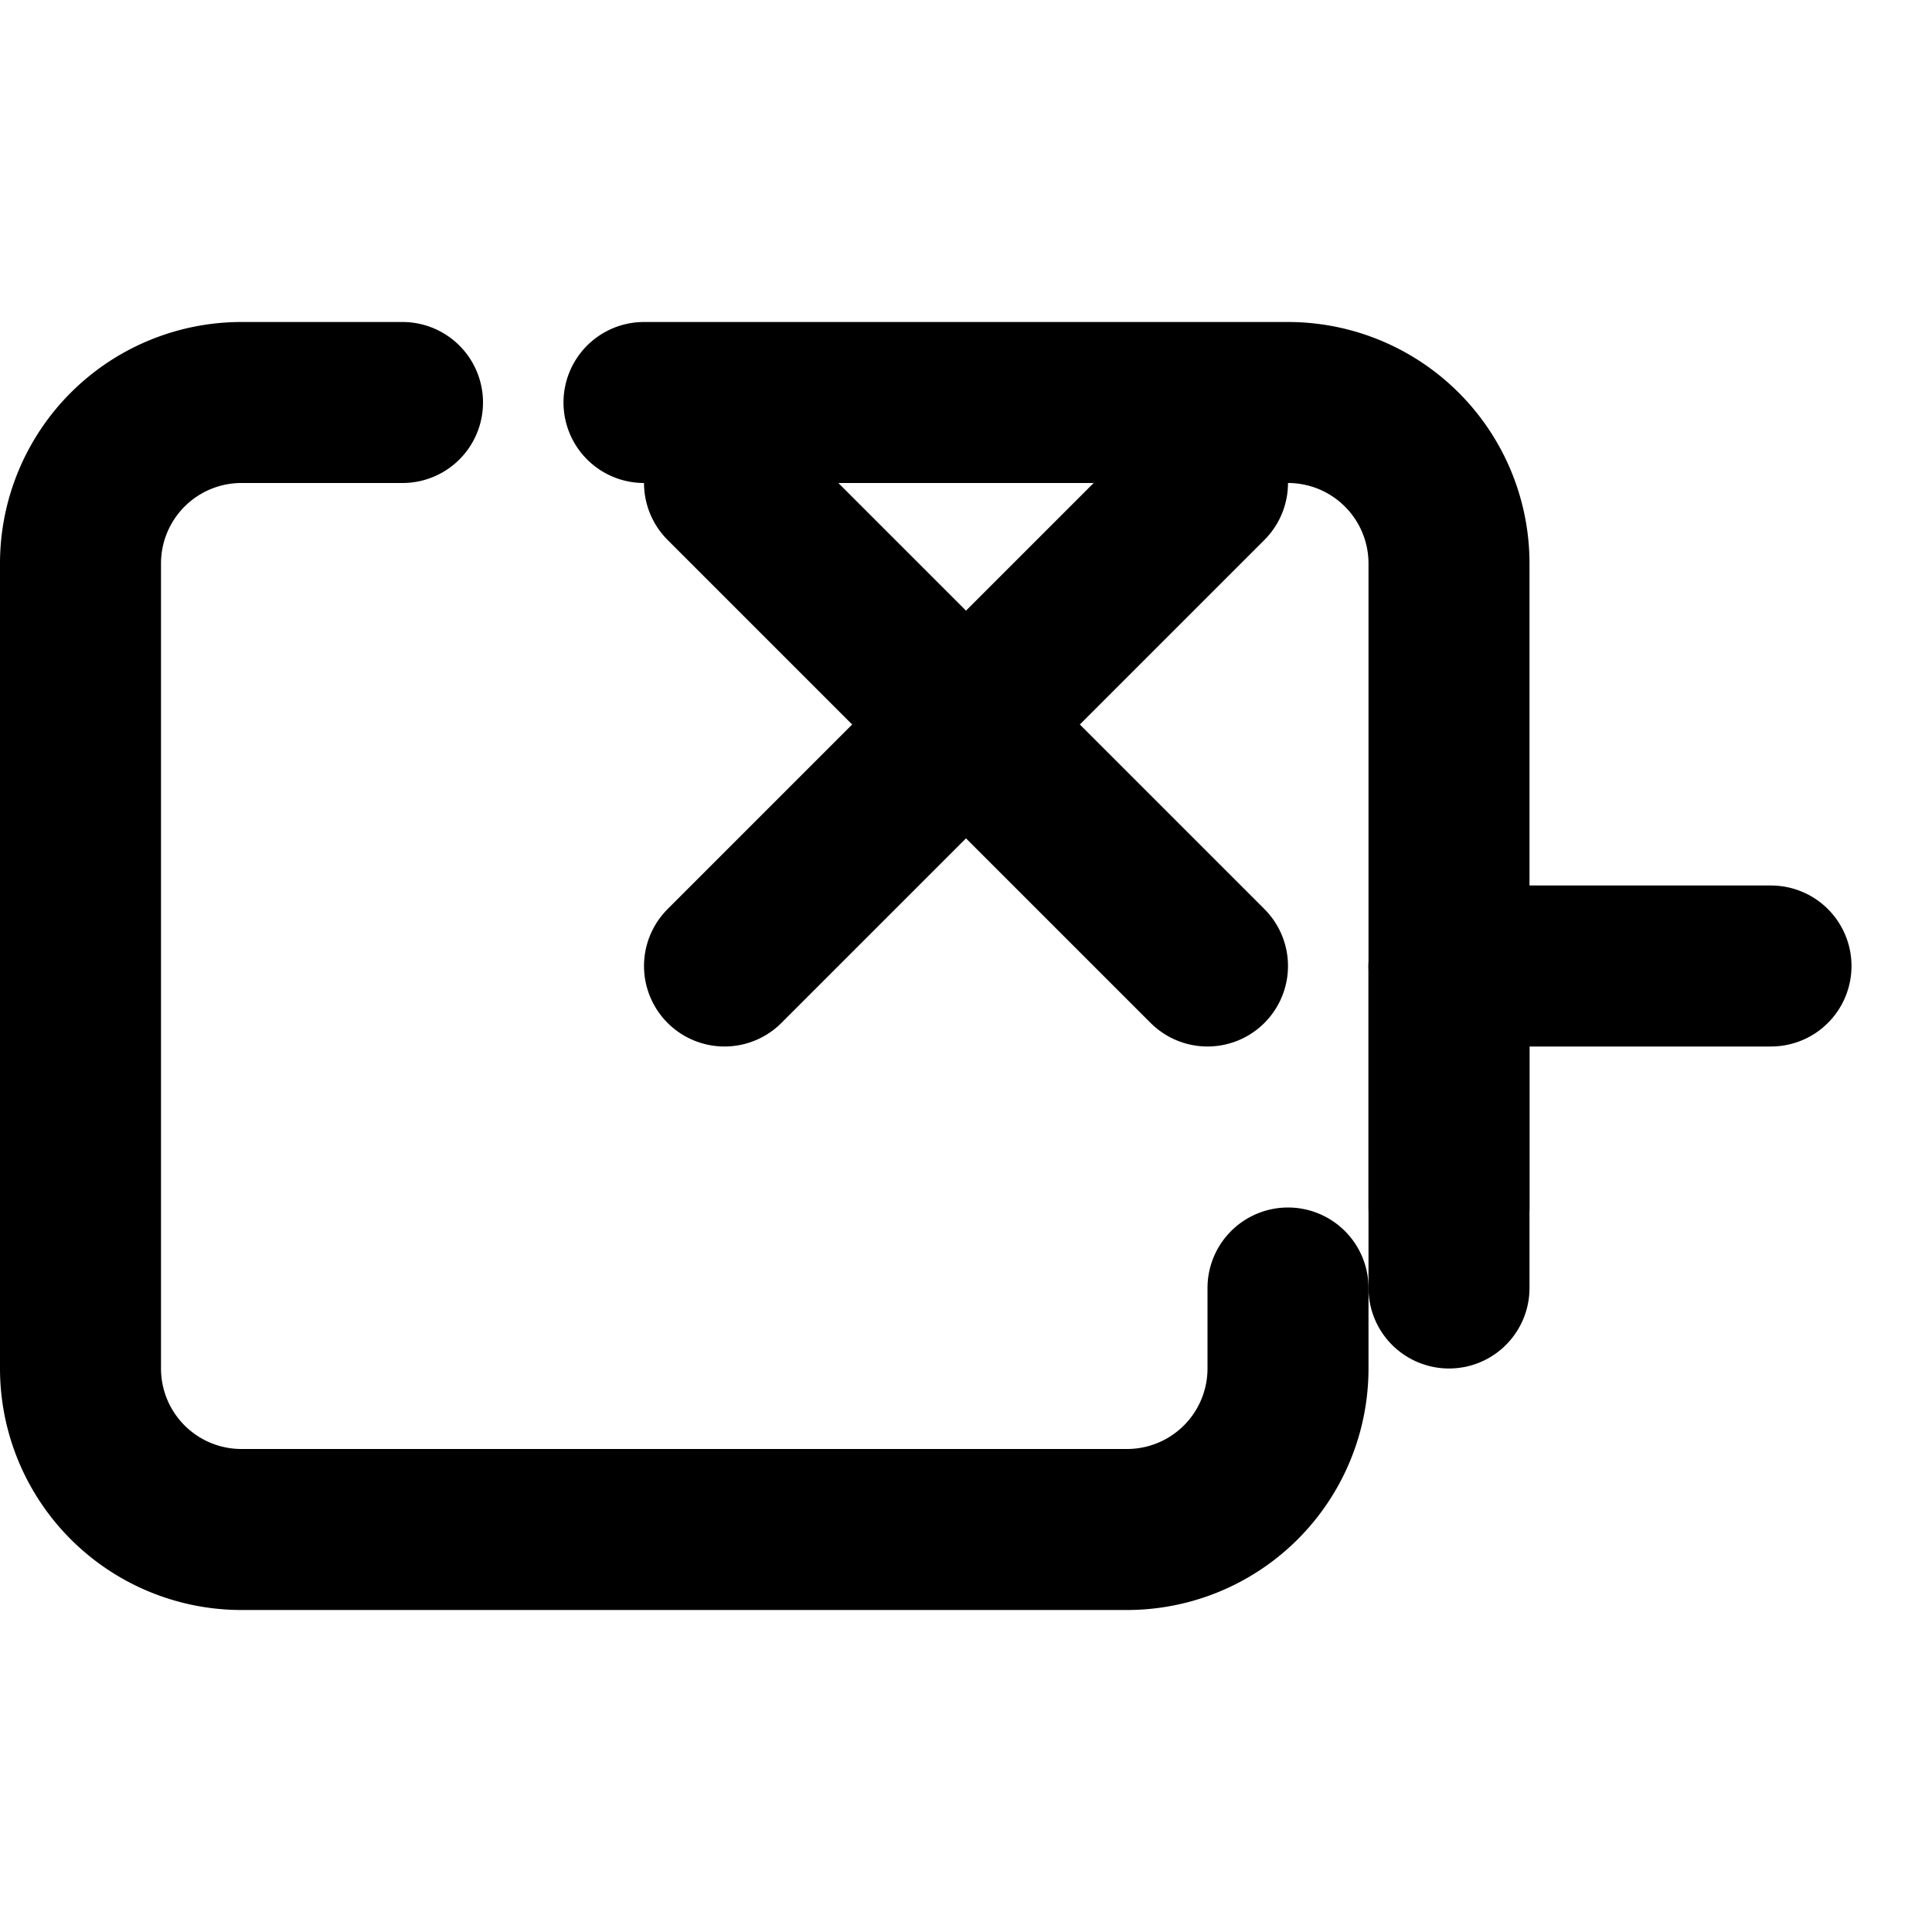 <?xml version="1.0" encoding="UTF-8"?>
<svg width="24px" height="24px" viewBox="0 0 24 24" stroke-width="2" stroke="currentColor" fill="none" stroke-linecap="round" stroke-linejoin="round" xmlns="http://www.w3.org/2000/svg">
  <path d="M16 16v1a2 2 0 0 1-2 2H3a2 2 0 0 1-2-2V7a2 2 0 0 1 2-2h2"></path>
  <path d="M8 5h8a2 2 0 0 1 2 2v8"></path>
  <path d="M22 12h-4"></path>
  <path d="M18 16v-4"></path>
  <path d="M15 12 9 6"></path>
  <path d="m9 12 6-6"></path>
</svg>
